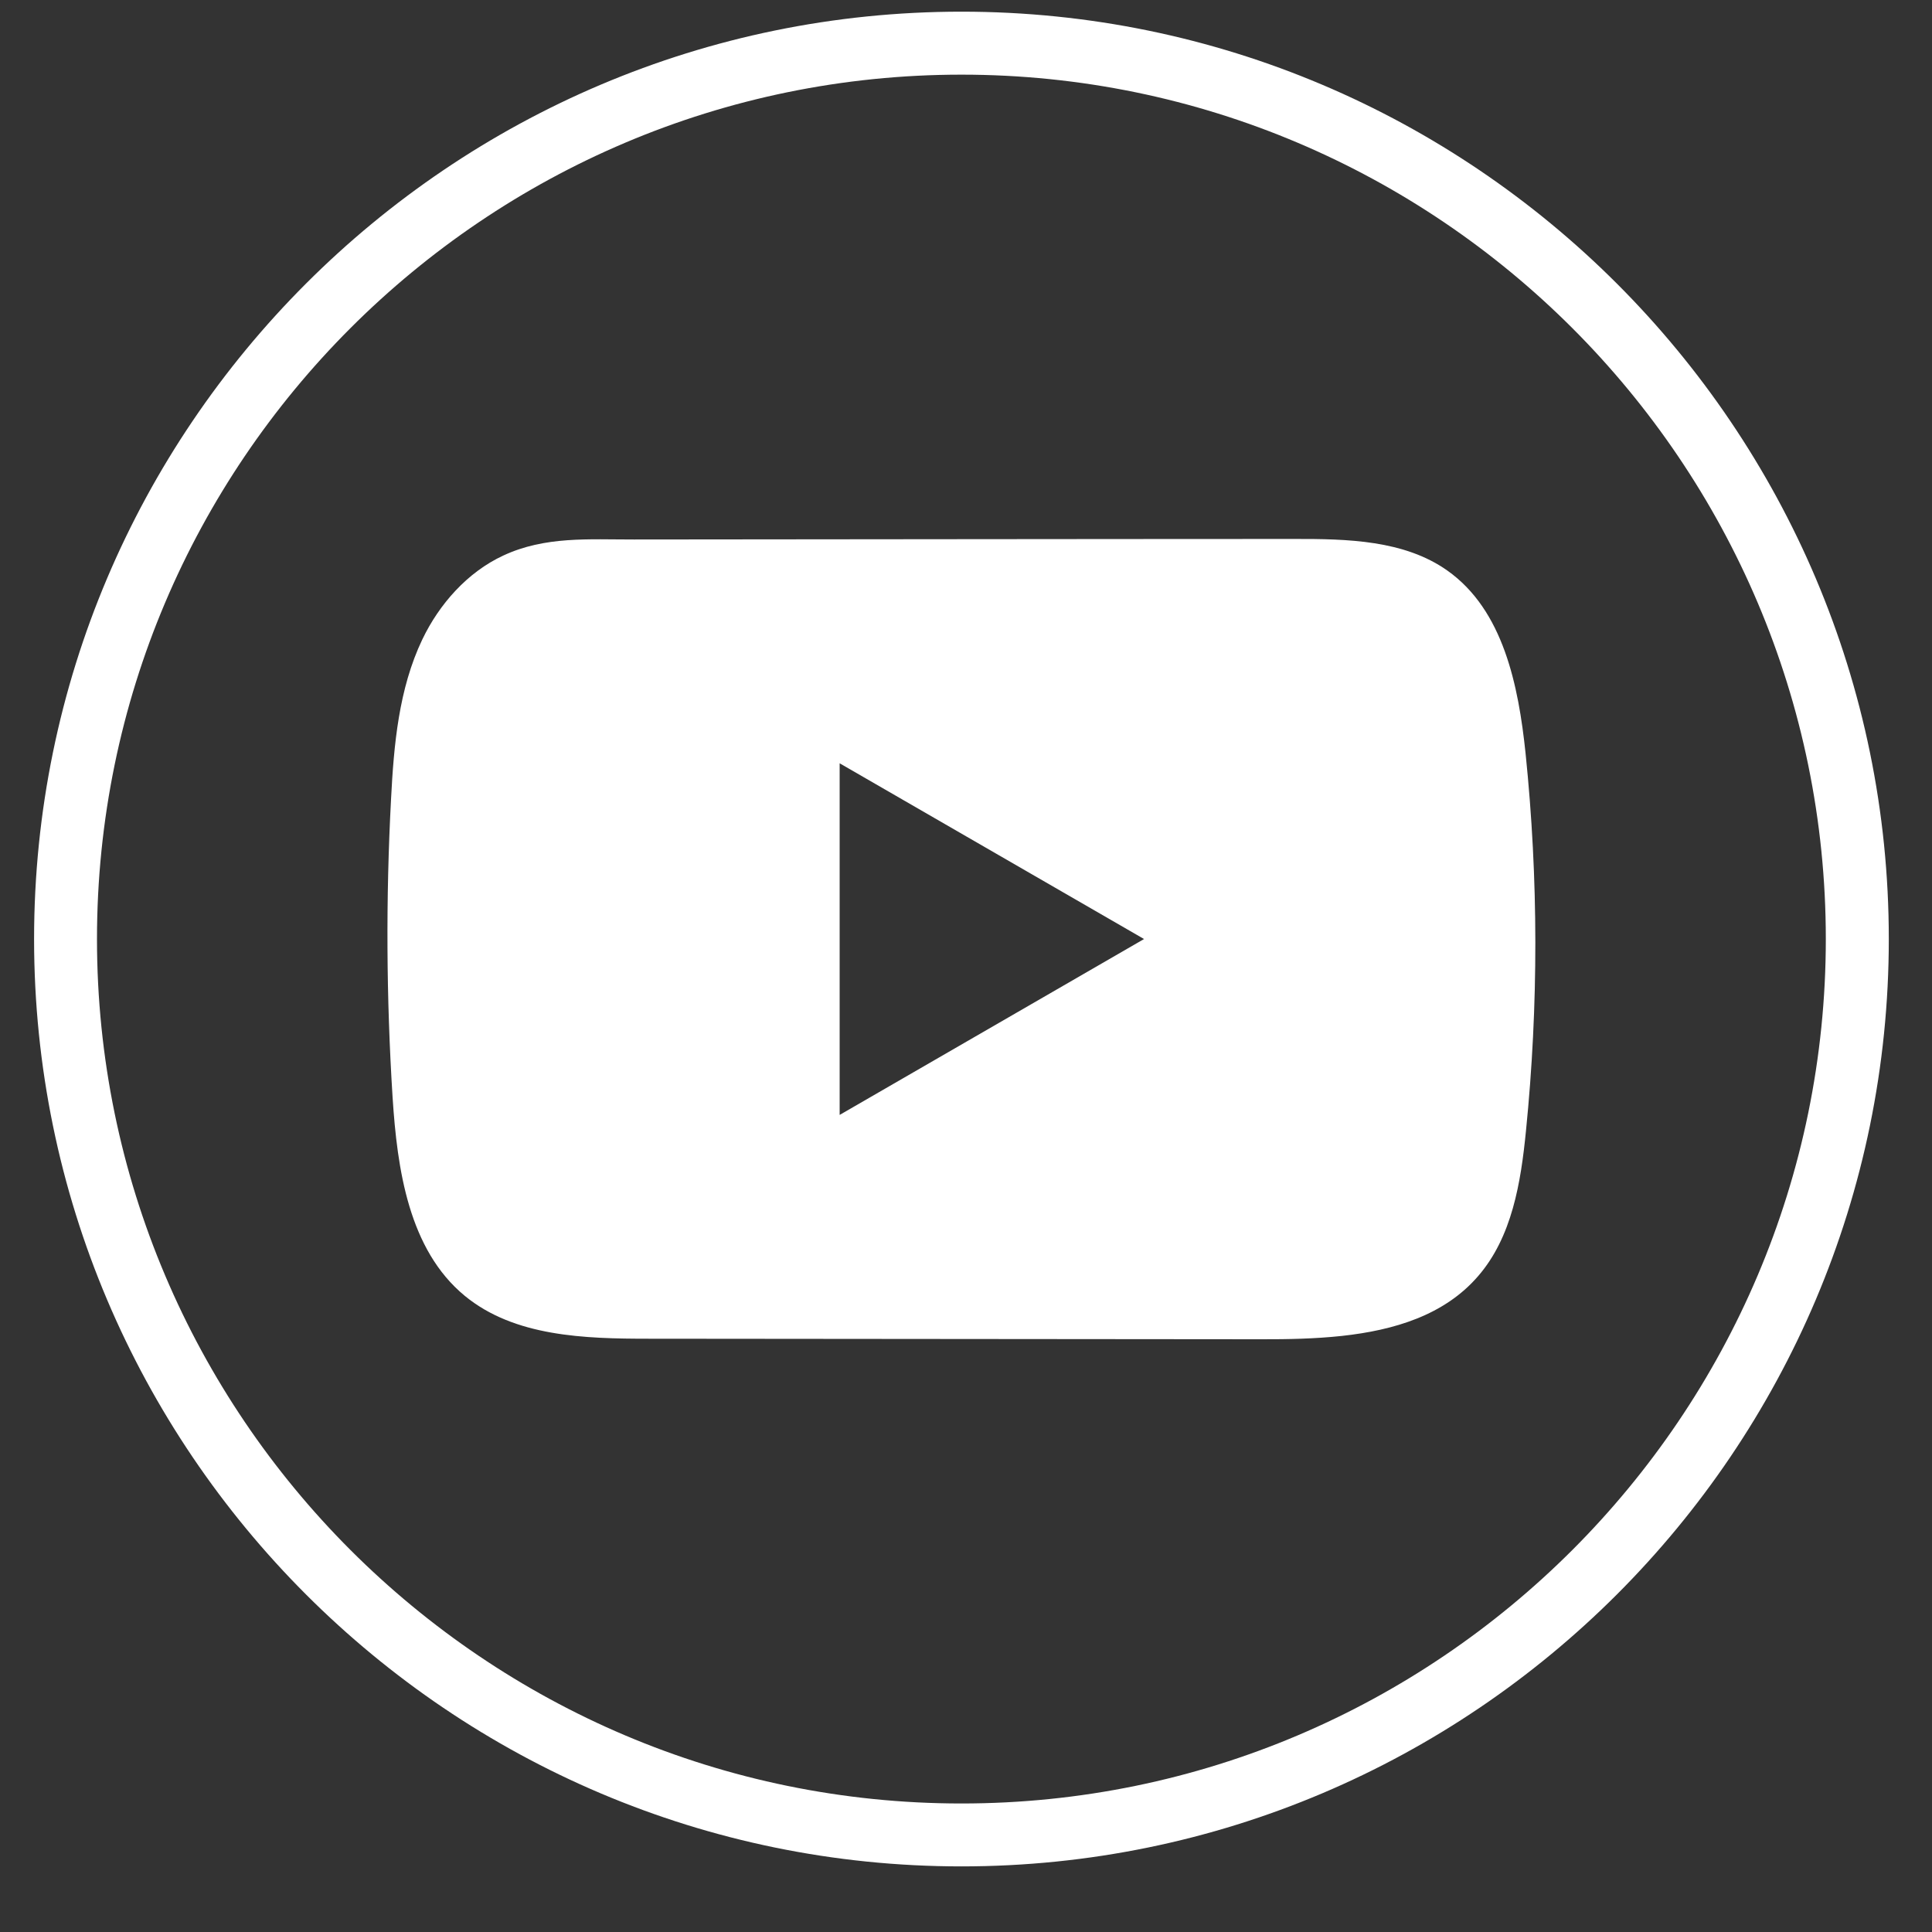 <svg width="25" height="25" viewBox="0 0 25 25" fill="none" xmlns="http://www.w3.org/2000/svg">
<rect x="0" y="0" width="25" height="25" fill="#333333" stroke="none"/>
<path d="M12.441 24.151C5.824 24.151 0.441 18.768 0.441 12.151C0.441 5.534 5.824 0.151 12.441 0.151C19.058 0.151 24.441 5.534 24.441 12.151C24.441 18.768 19.058 24.151 12.441 24.151ZM12.441 0.966C6.273 0.966 1.255 5.984 1.255 12.151C1.255 18.319 6.273 23.337 12.441 23.337C18.608 23.337 23.626 18.319 23.626 12.151C23.626 5.984 18.608 0.966 12.441 0.966Z" fill="white"/>
<path d="M19.741 9.75C19.649 8.869 19.453 7.896 18.73 7.384C18.171 6.988 17.435 6.973 16.748 6.974C15.297 6.974 13.844 6.976 12.393 6.977C10.997 6.979 9.6 6.979 8.204 6.981C7.621 6.982 7.054 6.936 6.512 7.189C6.047 7.405 5.683 7.818 5.464 8.276C5.16 8.914 5.096 9.637 5.06 10.342C4.992 11.627 4.999 12.915 5.08 14.198C5.14 15.135 5.29 16.171 6.014 16.768C6.656 17.296 7.562 17.323 8.395 17.323C11.037 17.326 13.681 17.328 16.324 17.33C16.663 17.331 17.017 17.324 17.362 17.287C18.041 17.213 18.689 17.019 19.125 16.515C19.566 16.008 19.68 15.301 19.746 14.633C19.909 13.01 19.908 11.372 19.741 9.75ZM10.865 14.427V9.877L14.804 12.151L10.865 14.427Z" fill="white"/>
</svg>
